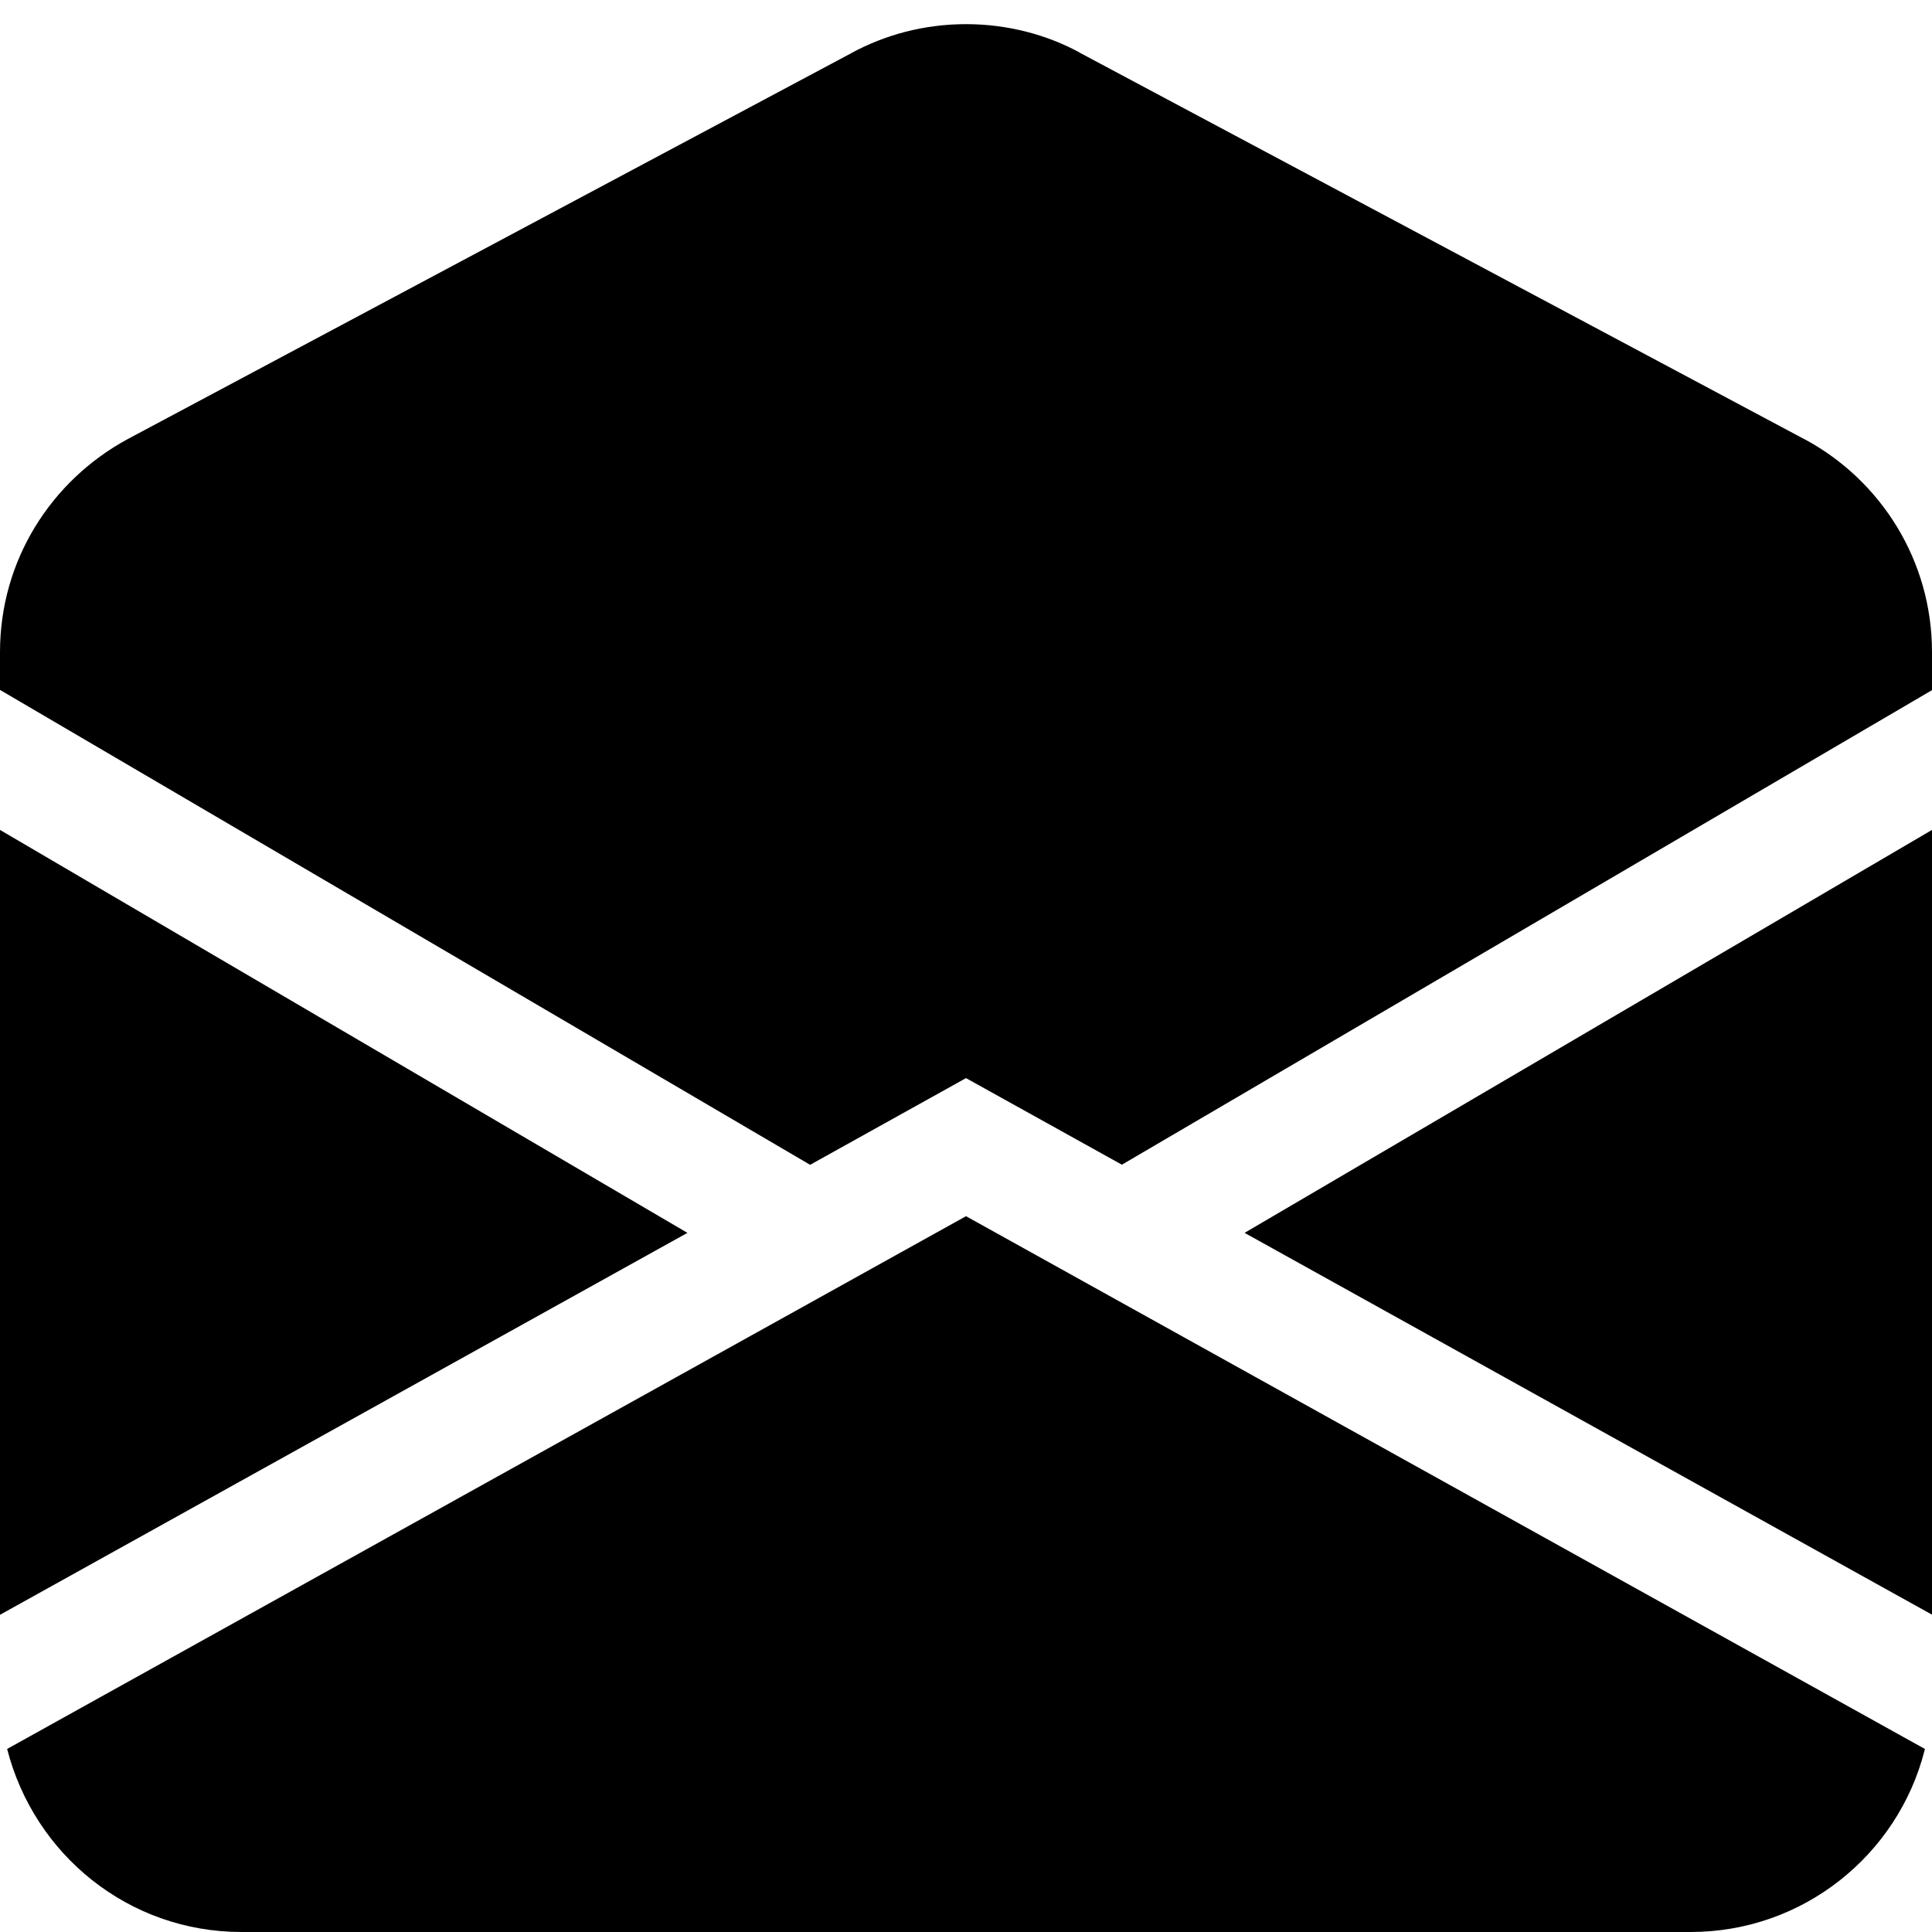 <!-- Generated by IcoMoon.io -->
<svg version="1.1" xmlns="http://www.w3.org/2000/svg" width="32" height="32" viewBox="0 0 32 32">
<title>envelope-open-fill</title>
<path d="M17.882 0.87c-0.545-0.296-1.193-0.47-1.882-0.47s-1.337 0.174-1.903 0.481l0.021-0.010-12 6.4c-1.27 0.687-2.118 2.009-2.118 3.53 0 0 0 0 0 0v-0 0.626l13.418 7.866 2.582-1.436 2.582 1.434 13.418-7.86v-0.63c0-0 0-0 0-0 0-1.52-0.848-2.842-2.097-3.519l-0.021-0.010-12-6.4zM32 13.746l-11.386 6.674 11.386 6.324v-13zM31.882 28.968l-15.882-8.824-15.882 8.824c0.449 1.755 2.016 3.032 3.881 3.032 0 0 0.001 0 0.001 0h24c0 0 0.001 0 0.001 0 1.865 0 3.433-1.277 3.875-3.004l0.006-0.028zM0 26.746l11.386-6.326-11.386-6.674v13z"></path>
</svg>
